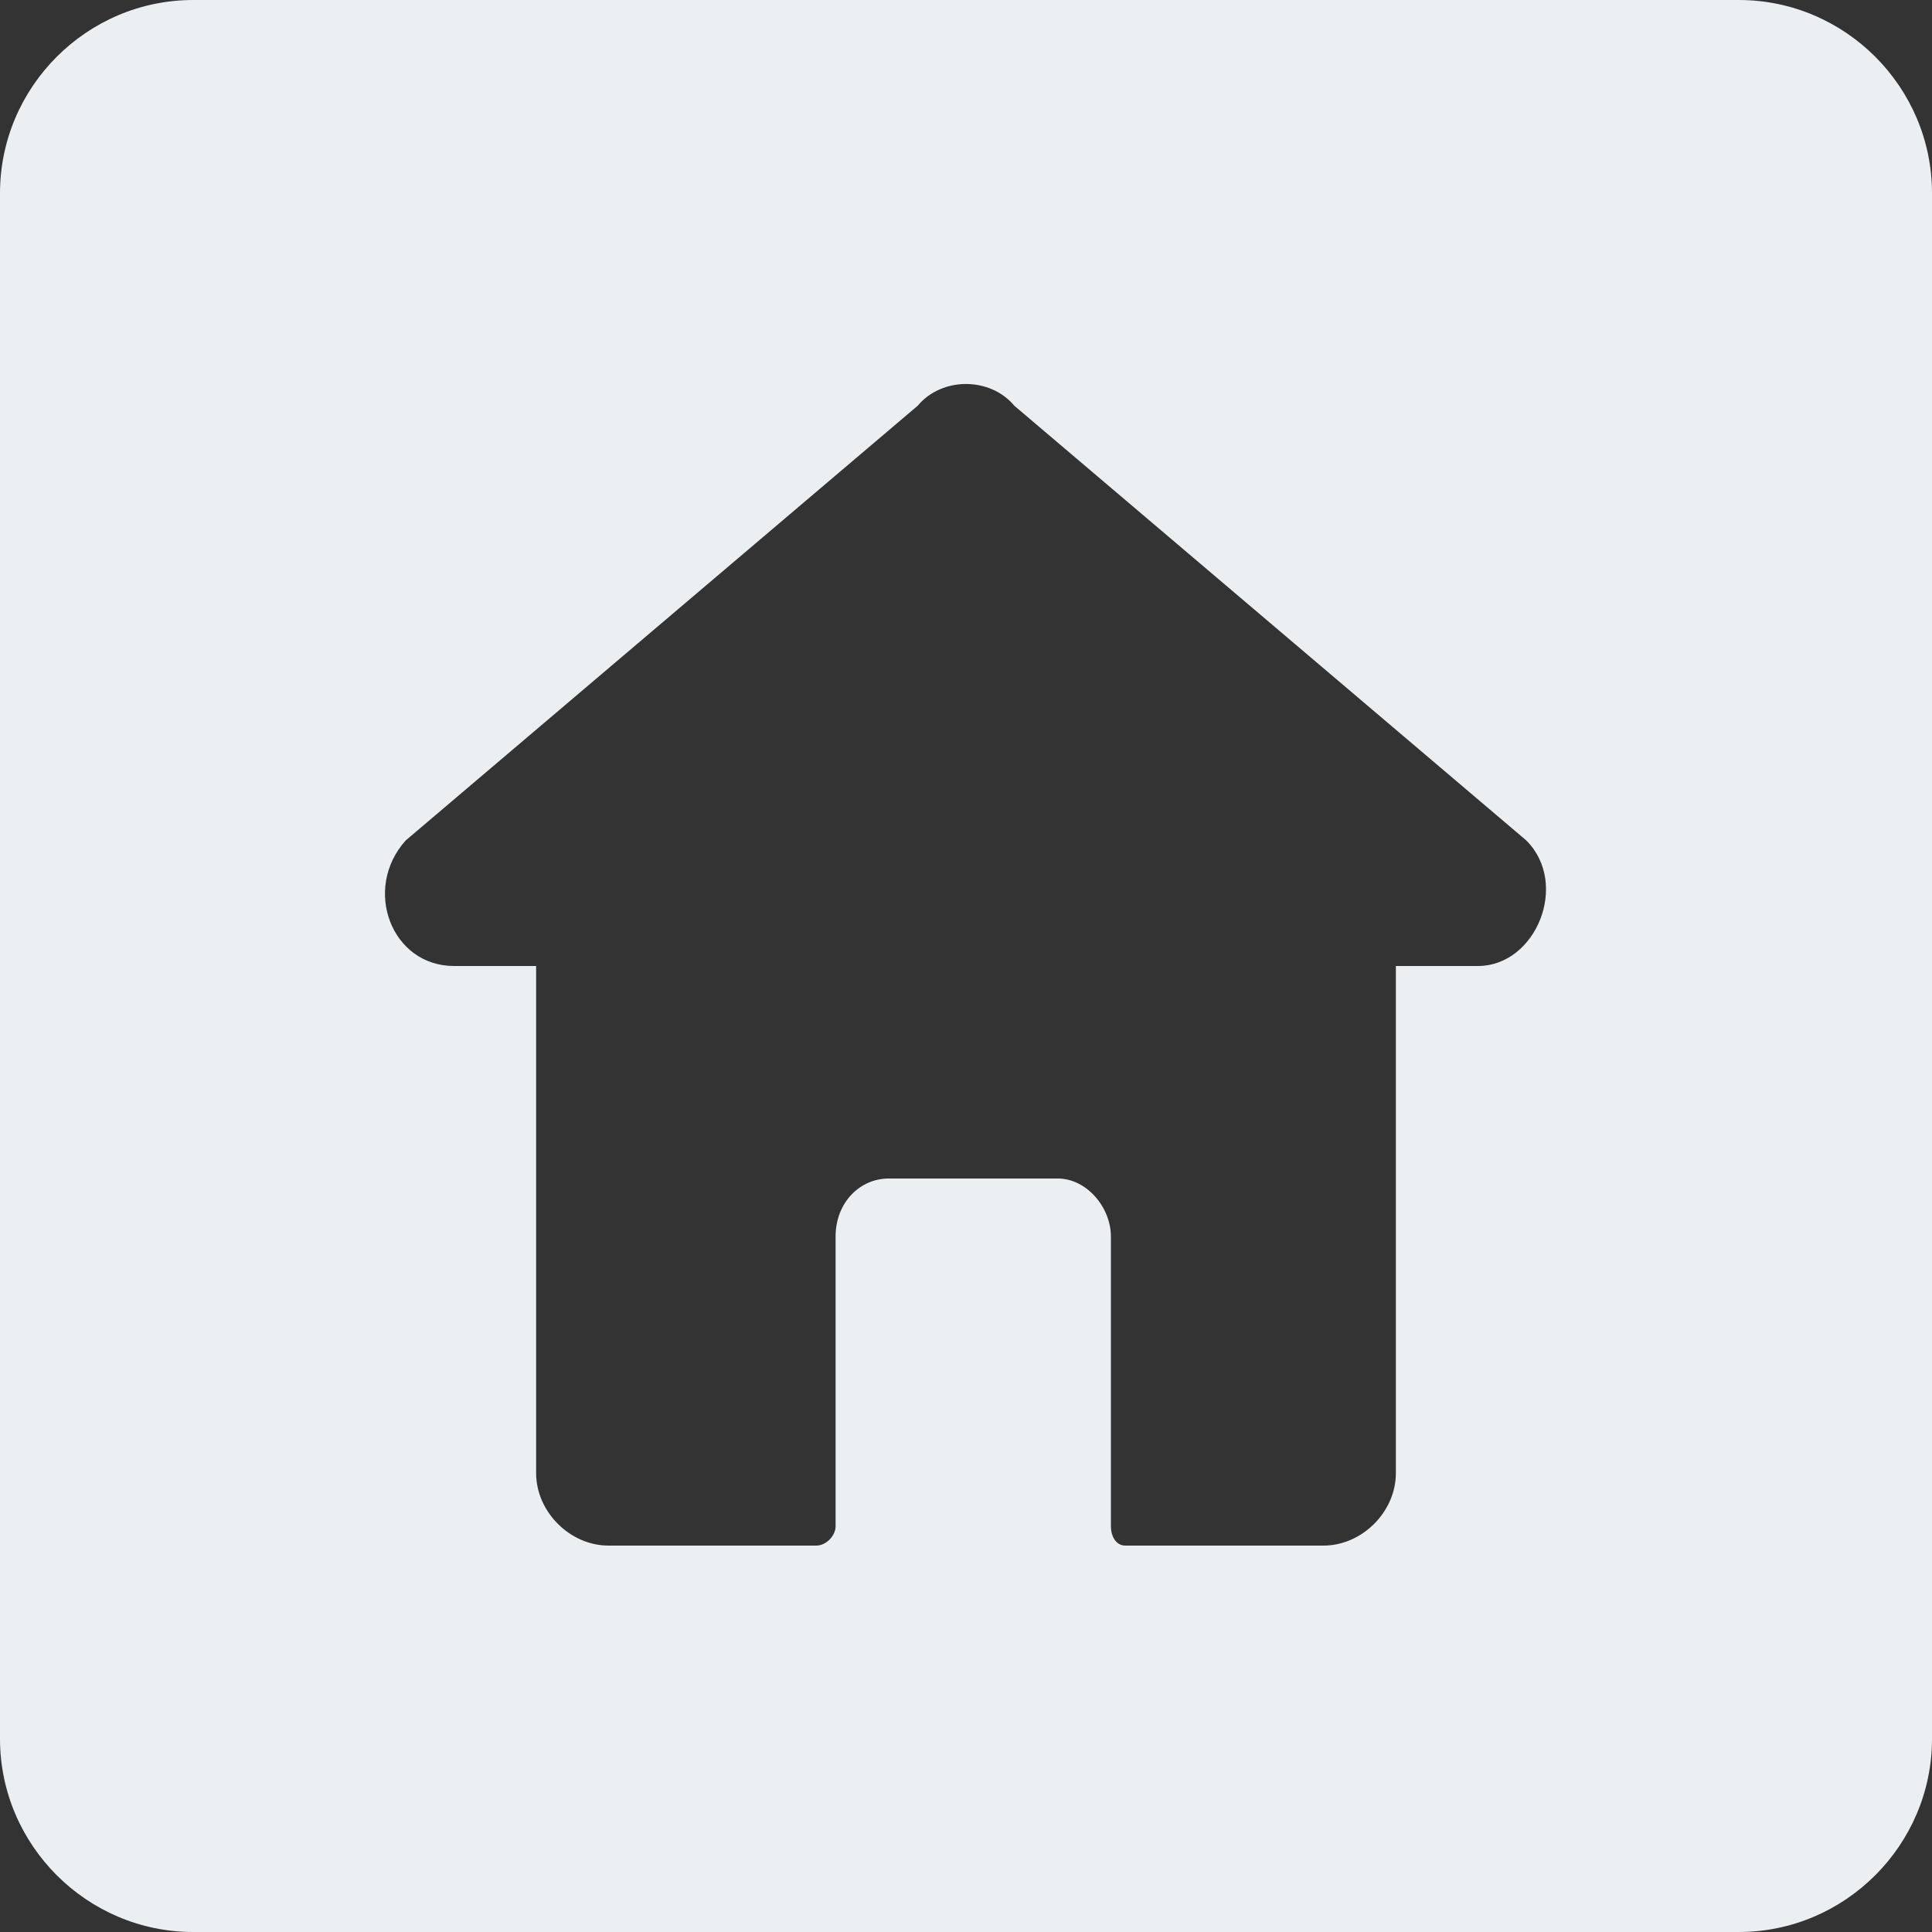 <?xml version="1.0" encoding="utf-8"?>
<!-- Generator: Adobe Illustrator 26.5.3, SVG Export Plug-In . SVG Version: 6.00 Build 0)  -->
<svg version="1.1" id="Calque_1" xmlns="http://www.w3.org/2000/svg" xmlns:xlink="http://www.w3.org/1999/xlink" x="0px" y="0px"
	 viewBox="0 0 40 40" style="enable-background:new 0 0 40 40;" xml:space="preserve">
<rect x="0" y="0" width="40" height="40" fill="#333333" stroke="none"/>
<style type="text/css">
	.st0{fill:#EBEFF2;}
</style>
<g>
	<path class="st0" d="M36,0H4C1.8,0,0,1.8,0,4v32c0,2.2,1.8,4,4,4h32c2.2,0,4-1.8,4-4V4C40,1.8,38.2,0,36,0z M30.6,20h-1.7v10.5
		c0,0.8-0.7,1.5-1.5,1.5h-4.1c-0.2,0-0.3-0.2-0.3-0.4v-6c0-0.6-0.5-1.2-1.1-1.2h-3.5c-0.6,0-1.1,0.5-1.1,1.2v6
		c0,0.2-0.2,0.4-0.4,0.4h-4.3c-0.8,0-1.5-0.7-1.5-1.5V20H9.4c-1.3,0-1.9-1.6-1-2.6l10.6-9c0.5-0.6,1.5-0.6,2,0l10.6,9
		C32.5,18.3,31.8,20,30.6,20z"/>
</g>
</svg>
